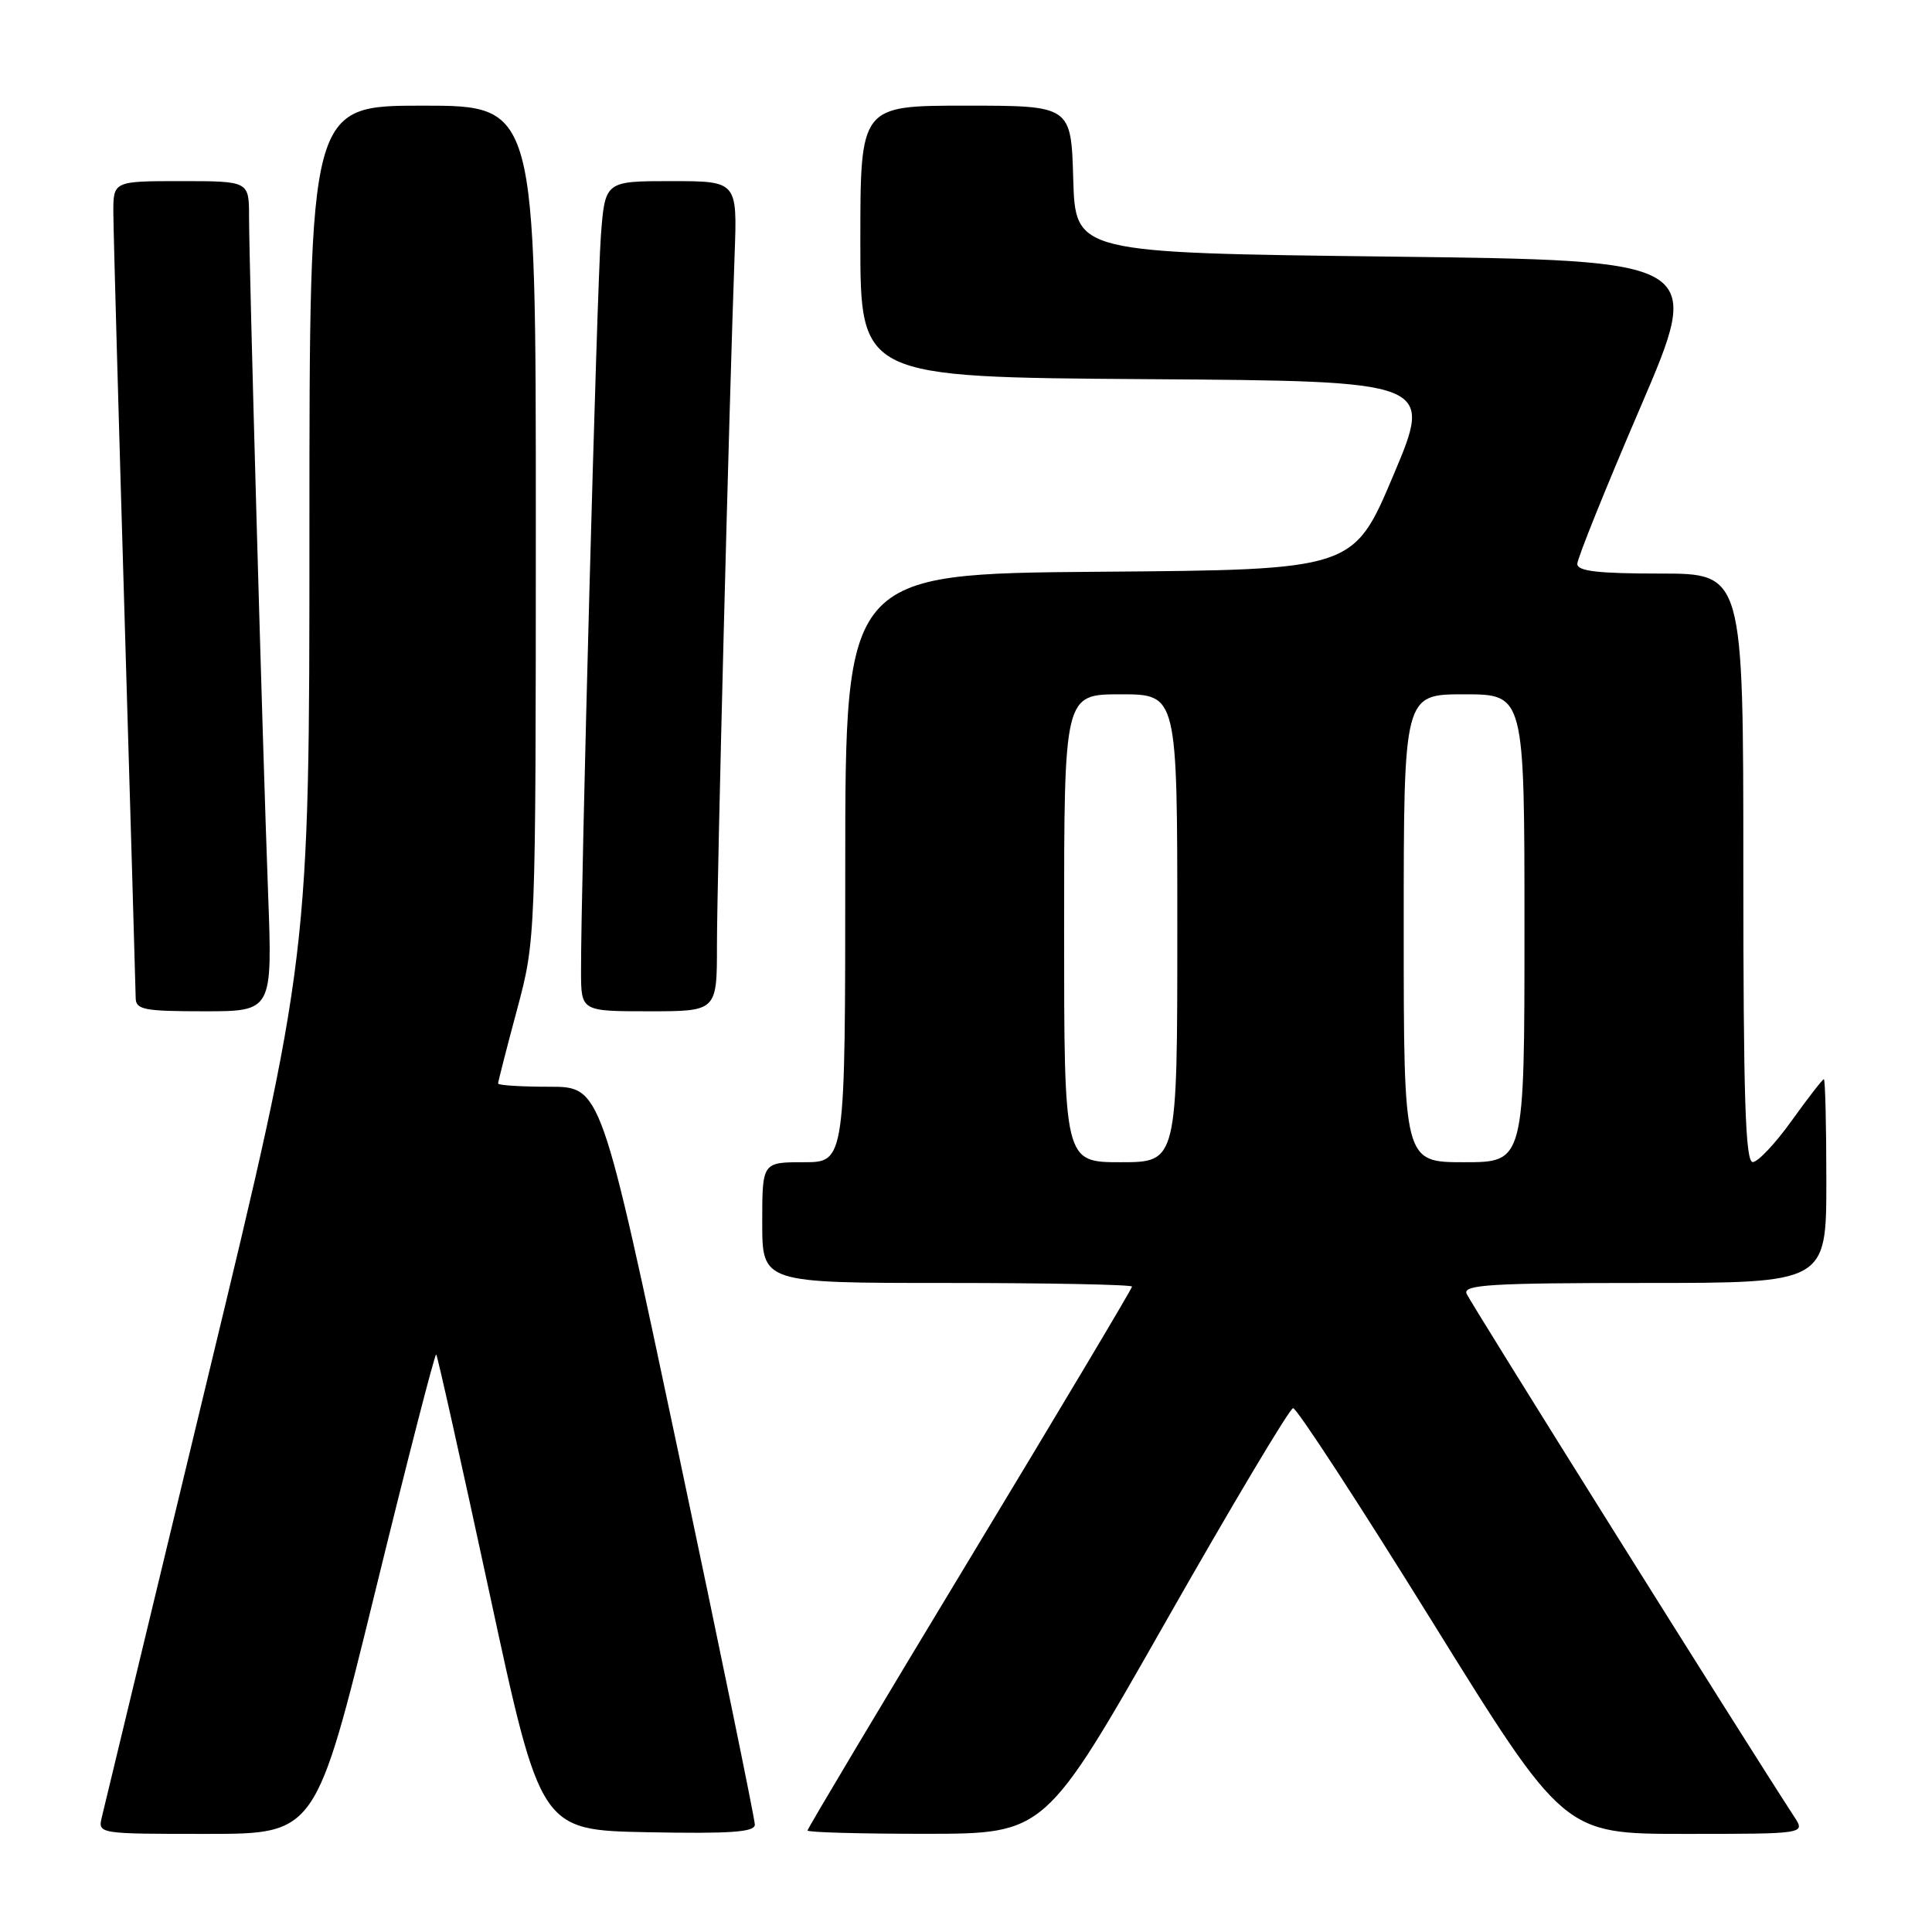 <?xml version="1.0" encoding="UTF-8" standalone="no"?>
<!DOCTYPE svg PUBLIC "-//W3C//DTD SVG 1.1//EN" "http://www.w3.org/Graphics/SVG/1.1/DTD/svg11.dtd" >
<svg xmlns="http://www.w3.org/2000/svg" xmlns:xlink="http://www.w3.org/1999/xlink" version="1.1" viewBox="0 0 256 256">
 <g >
 <path fill="currentColor"
d=" M 49.67 211.08 C 53.97 193.52 57.63 179.30 57.80 179.47 C 57.97 179.64 61.15 193.89 64.87 211.14 C 71.63 242.50 71.63 242.50 85.81 242.78 C 96.80 242.99 100.00 242.77 100.02 241.78 C 100.03 241.07 95.45 218.79 89.84 192.25 C 79.63 144.00 79.63 144.00 72.82 144.00 C 69.07 144.00 66.00 143.81 66.00 143.57 C 66.00 143.34 67.12 138.95 68.50 133.82 C 70.99 124.50 70.99 124.50 71.00 69.25 C 71.00 14.00 71.00 14.00 56.00 14.00 C 41.00 14.00 41.00 14.00 41.00 70.37 C 41.00 126.74 41.00 126.74 27.51 182.62 C 20.10 213.35 13.79 239.51 13.50 240.75 C 12.96 243.00 12.96 243.00 27.40 243.00 C 41.84 243.00 41.84 243.00 49.67 211.08 Z  M 154.50 214.82 C 163.30 199.34 170.88 186.63 171.34 186.59 C 171.80 186.54 180.06 199.21 189.70 214.75 C 207.22 243.00 207.22 243.00 223.22 243.00 C 239.23 243.00 239.23 243.00 237.76 240.75 C 231.01 230.39 194.74 172.48 194.32 171.40 C 193.87 170.23 197.68 170.00 217.89 170.00 C 242.00 170.00 242.00 170.00 242.00 156.50 C 242.00 149.07 241.85 143.00 241.67 143.00 C 241.50 143.00 239.58 145.47 237.42 148.48 C 235.27 151.49 232.94 153.97 232.25 153.98 C 231.27 154.00 231.00 145.54 231.00 115.00 C 231.00 76.00 231.00 76.00 220.00 76.00 C 211.71 76.00 209.00 75.68 209.00 74.72 C 209.00 74.01 212.76 64.67 217.36 53.97 C 225.72 34.50 225.72 34.50 184.11 34.00 C 142.50 33.50 142.50 33.50 142.21 23.75 C 141.93 14.00 141.93 14.00 127.96 14.00 C 114.00 14.00 114.00 14.00 114.00 31.99 C 114.00 49.98 114.00 49.98 151.95 50.24 C 189.90 50.50 189.90 50.50 184.62 63.00 C 179.34 75.50 179.34 75.50 145.67 75.76 C 112.00 76.03 112.00 76.03 112.00 115.01 C 112.00 154.00 112.00 154.00 106.50 154.00 C 101.00 154.00 101.00 154.00 101.00 162.00 C 101.00 170.00 101.00 170.00 125.50 170.00 C 138.97 170.00 150.00 170.22 150.00 170.48 C 150.00 170.75 140.32 186.97 128.50 206.53 C 116.67 226.10 107.00 242.31 107.00 242.55 C 107.00 242.80 114.09 242.99 122.75 242.99 C 138.50 242.97 138.50 242.97 154.50 214.82 Z  M 35.52 118.25 C 34.80 99.11 33.01 35.35 33.00 28.75 C 33.00 24.00 33.00 24.00 24.00 24.00 C 15.00 24.00 15.00 24.00 15.02 28.25 C 15.03 30.59 15.70 54.55 16.50 81.50 C 17.30 108.45 17.97 131.29 17.98 132.25 C 18.00 133.79 19.11 134.00 27.06 134.00 C 36.11 134.00 36.11 134.00 35.52 118.25 Z  M 95.00 125.25 C 95.00 116.68 96.63 52.99 97.34 33.75 C 97.70 24.00 97.70 24.00 88.93 24.00 C 80.17 24.00 80.17 24.00 79.62 31.25 C 79.10 38.08 76.96 117.43 76.99 128.75 C 77.00 134.00 77.00 134.00 86.00 134.00 C 95.00 134.00 95.00 134.00 95.00 125.25 Z  M 141.00 123.00 C 141.00 92.00 141.00 92.00 148.50 92.00 C 156.00 92.00 156.00 92.00 156.00 123.00 C 156.00 154.00 156.00 154.00 148.50 154.00 C 141.00 154.00 141.00 154.00 141.00 123.00 Z  M 186.00 123.00 C 186.00 92.00 186.00 92.00 194.00 92.00 C 202.00 92.00 202.00 92.00 202.00 123.00 C 202.00 154.00 202.00 154.00 194.00 154.00 C 186.00 154.00 186.00 154.00 186.00 123.00 Z "/>
</g>
</svg>